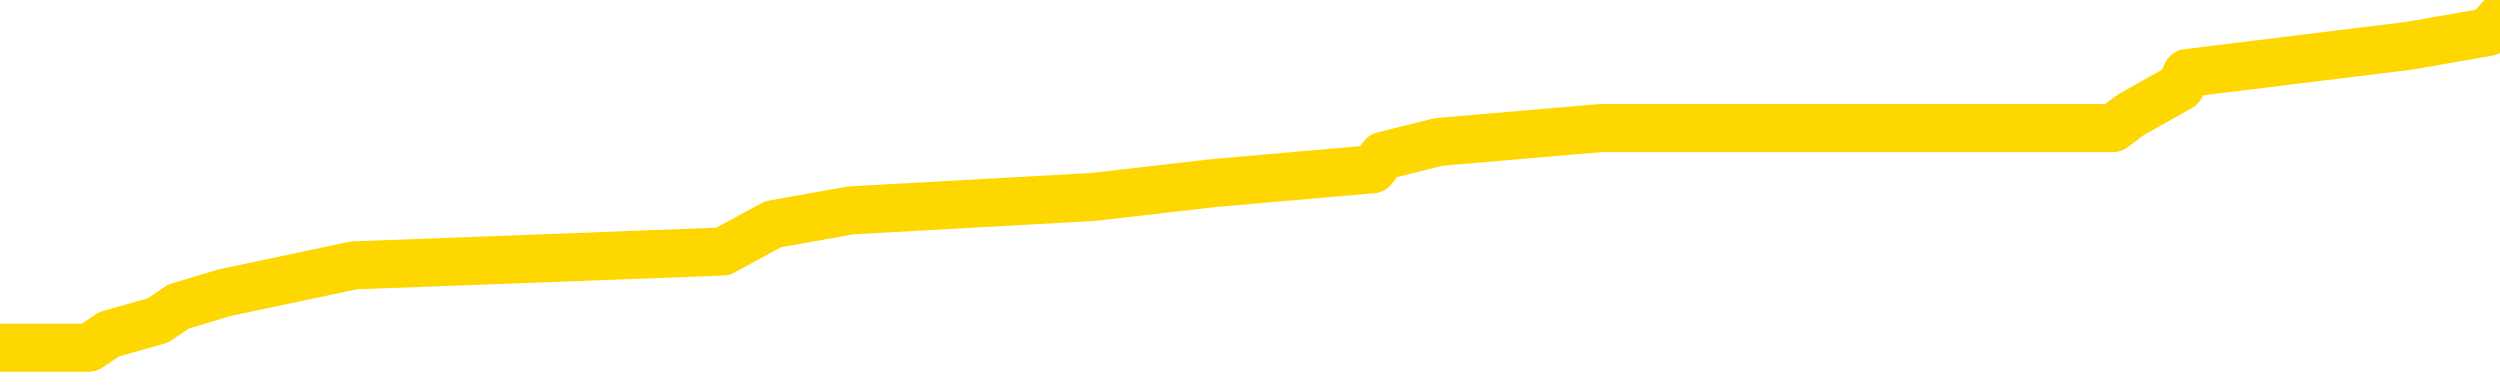 <svg xmlns="http://www.w3.org/2000/svg" version="1.1" viewBox="0 0 6500 1000">
	<path fill="none" stroke="gold" stroke-width="125" stroke-linecap="round" stroke-linejoin="round" d="M0 26636  L-169794 26636 L-169609 26600 L-169119 26529 L-168826 26493 L-168514 26422 L-168280 26386 L-168227 26315 L-168167 26243 L-168014 26208 L-167974 26136 L-167841 26100 L-167548 26065 L-167008 26065 L-166398 26029 L-166350 26029 L-165709 25993 L-165676 25993 L-165151 25993 L-165018 25958 L-164628 25886 L-164300 25815 L-164183 25744 L-163971 25672 L-163254 25672 L-162684 25637 L-162577 25637 L-162403 25601 L-162181 25529 L-161780 25494 L-161754 25422 L-160826 25351 L-160739 25280 L-160656 25208 L-160586 25137 L-160289 25101 L-160137 25030 L-158247 25066 L-158146 25066 L-157884 25066 L-157590 25101 L-157449 25030 L-157200 25030 L-157164 24994 L-157006 24958 L-156542 24887 L-156289 24851 L-156077 24780 L-155826 24744 L-155477 24709 L-154550 24637 L-154456 24566 L-154045 24530 L-152874 24459 L-151685 24423 L-151593 24352 L-151566 24280 L-151299 24209 L-151001 24138 L-150872 24066 L-150834 23995 L-150020 23995 L-149636 24031 L-148575 24066 L-148514 24066 L-148249 24780 L-147778 25458 L-147585 26136 L-147322 26814 L-146985 26779 L-146849 26743 L-146394 26707 L-145650 26672 L-145633 26636 L-145468 26564 L-145399 26564 L-144883 26529 L-143855 26529 L-143658 26493 L-143170 26457 L-142808 26422 L-142399 26422 L-142014 26457 L-140310 26457 L-140212 26457 L-140140 26457 L-140079 26457 L-139895 26422 L-139558 26422 L-138918 26386 L-138841 26350 L-138779 26350 L-138593 26315 L-138513 26315 L-138336 26279 L-138317 26243 L-138087 26243 L-137699 26208 L-136810 26208 L-136771 26172 L-136683 26136 L-136655 26065 L-135647 26029 L-135497 25958 L-135473 25922 L-135340 25886 L-135301 25851 L-134042 25815 L-133984 25815 L-133445 25779 L-133392 25779 L-133346 25779 L-132950 25744 L-132811 25708 L-132611 25672 L-132464 25672 L-132300 25672 L-132023 25708 L-131664 25708 L-131112 25672 L-130467 25637 L-130208 25565 L-130054 25529 L-129653 25494 L-129613 25458 L-129493 25422 L-129431 25458 L-129417 25458 L-129323 25458 L-129030 25422 L-128879 25280 L-128548 25208 L-128471 25137 L-128395 25101 L-128168 24994 L-128102 24923 L-127874 24851 L-127821 24780 L-127657 24744 L-126651 24709 L-126468 24673 L-125917 24637 L-125524 24566 L-125126 24530 L-124276 24459 L-124198 24423 L-123619 24387 L-123177 24387 L-122936 24352 L-122779 24352 L-122378 24280 L-122358 24280 L-121913 24245 L-121507 24209 L-121372 24138 L-121196 24066 L-121060 23995 L-120810 23923 L-119810 23888 L-119728 23852 L-119592 23816 L-119554 23781 L-118664 23745 L-118448 23709 L-118005 23674 L-117887 23638 L-117831 23602 L-117154 23602 L-117054 23567 L-117025 23567 L-115683 23531 L-115278 23495 L-115238 23460 L-114310 23424 L-114212 23388 L-114079 23352 L-113675 23317 L-113648 23281 L-113555 23245 L-113339 23210 L-112928 23138 L-111774 23067 L-111483 22996 L-111454 22924 L-110846 22889 L-110596 22817 L-110576 22781 L-109647 22746 L-109595 22674 L-109473 22639 L-109455 22567 L-109300 22532 L-109124 22460 L-108988 22425 L-108931 22389 L-108823 22353 L-108738 22317 L-108505 22282 L-108430 22246 L-108121 22210 L-108004 22175 L-107834 22139 L-107743 22103 L-107640 22103 L-107617 22068 L-107540 22068 L-107442 21996 L-107075 21961 L-106970 21925 L-106467 21889 L-106015 21854 L-105977 21818 L-105953 21782 L-105912 21746 L-105783 21711 L-105682 21675 L-105241 21639 L-104959 21604 L-104366 21568 L-104236 21532 L-103961 21461 L-103809 21425 L-103656 21390 L-103571 21318 L-103493 21283 L-103307 21247 L-103256 21247 L-103229 21211 L-103149 21175 L-103126 21140 L-102843 21068 L-102239 20997 L-101243 20961 L-100945 20926 L-100212 20890 L-99967 20854 L-99877 20819 L-99300 20783 L-98601 20747 L-97849 20711 L-97531 20676 L-97148 20604 L-97071 20569 L-96436 20533 L-96251 20497 L-96163 20497 L-96034 20497 L-95721 20462 L-95671 20426 L-95529 20390 L-95508 20355 L-94540 20319 L-93994 20283 L-93516 20283 L-93455 20283 L-93131 20283 L-93110 20248 L-93048 20248 L-92838 20212 L-92761 20176 L-92706 20140 L-92684 20105 L-92644 20069 L-92629 20033 L-91871 19998 L-91855 19962 L-91056 19926 L-90903 19891 L-89998 19855 L-89492 19819 L-89262 19748 L-89221 19748 L-89106 19712 L-88929 19677 L-88175 19712 L-88040 19677 L-87876 19641 L-87558 19605 L-87382 19534 L-86360 19462 L-86336 19391 L-86085 19355 L-85872 19284 L-85238 19248 L-85000 19177 L-84968 19105 L-84790 19034 L-84709 18963 L-84620 18927 L-84555 18856 L-84115 18784 L-84092 18749 L-83551 18713 L-83295 18677 L-82800 18642 L-81923 18606 L-81886 18570 L-81833 18534 L-81792 18499 L-81675 18463 L-81399 18427 L-81191 18356 L-80994 18285 L-80971 18213 L-80921 18142 L-80881 18106 L-80804 18071 L-80206 17999 L-80146 17963 L-80042 17928 L-79888 17892 L-79256 17856 L-78576 17821 L-78273 17749 L-77926 17714 L-77728 17678 L-77680 17607 L-77360 17571 L-76732 17535 L-76585 17500 L-76549 17464 L-76491 17428 L-76415 17357 L-76173 17357 L-76085 17321 L-75991 17285 L-75697 17250 L-75563 17214 L-75503 17178 L-75466 17107 L-75194 17107 L-74188 17071 L-74012 17036 L-73961 17036 L-73669 17000 L-73476 16928 L-73143 16893 L-72637 16857 L-72075 16786 L-72060 16714 L-72043 16679 L-71943 16607 L-71828 16536 L-71789 16465 L-71751 16429 L-71686 16429 L-71658 16393 L-71519 16429 L-71226 16429 L-71176 16429 L-71071 16429 L-70806 16393 L-70341 16357 L-70197 16357 L-70142 16286 L-70085 16250 L-69894 16215 L-69529 16179 L-69314 16179 L-69120 16179 L-69062 16179 L-69003 16108 L-68849 16072 L-68579 16036 L-68149 16215 L-68134 16215 L-68057 16179 L-67993 16143 L-67863 15894 L-67840 15858 L-67556 15822 L-67508 15786 L-67453 15751 L-66991 15715 L-66952 15715 L-66912 15679 L-66721 15644 L-66241 15608 L-65754 15572 L-65737 15537 L-65699 15501 L-65443 15465 L-65365 15394 L-65136 15358 L-65120 15287 L-64825 15215 L-64383 15180 L-63936 15144 L-63431 15108 L-63278 15073 L-62991 15037 L-62951 14966 L-62620 14930 L-62398 14894 L-61881 14823 L-61805 14787 L-61557 14716 L-61363 14644 L-61303 14609 L-60526 14573 L-60452 14573 L-60222 14537 L-60205 14537 L-60143 14502 L-59948 14466 L-59484 14466 L-59460 14430 L-59331 14430 L-58030 14430 L-58013 14430 L-57936 14395 L-57842 14395 L-57625 14395 L-57473 14359 L-57295 14395 L-57241 14430 L-56954 14466 L-56914 14466 L-56544 14466 L-56104 14466 L-55921 14466 L-55600 14430 L-55305 14430 L-54859 14359 L-54787 14323 L-54325 14252 L-53887 14216 L-53705 14180 L-52251 14109 L-52119 14073 L-51662 14002 L-51436 13966 L-51049 13895 L-50533 13824 L-49579 13752 L-48784 13681 L-48110 13645 L-47684 13574 L-47373 13538 L-47143 13431 L-46460 13324 L-46447 13217 L-46237 13074 L-46215 13038 L-46041 12967 L-45091 12931 L-44823 12860 L-44007 12824 L-43697 12753 L-43659 12717 L-43602 12646 L-42985 12610 L-42347 12539 L-40721 12503 L-40047 12467 L-39405 12467 L-39328 12467 L-39271 12467 L-39236 12467 L-39207 12432 L-39095 12360 L-39078 12325 L-39055 12289 L-38901 12253 L-38848 12182 L-38770 12146 L-38651 12110 L-38553 12075 L-38436 12039 L-38166 11968 L-37896 11932 L-37879 11861 L-37679 11825 L-37532 11754 L-37305 11718 L-37171 11682 L-36863 11647 L-36803 11611 L-36449 11539 L-36101 11504 L-36000 11468 L-35936 11397 L-35876 11361 L-35491 11290 L-35110 11254 L-35006 11218 L-34746 11183 L-34475 11111 L-34316 11076 L-34283 11040 L-34221 11004 L-34080 10968 L-33896 10933 L-33851 10897 L-33563 10897 L-33547 10861 L-33314 10861 L-33253 10826 L-33215 10826 L-32635 10790 L-32501 10754 L-32478 10612 L-32460 10362 L-32442 10076 L-32426 9791 L-32402 9505 L-32386 9291 L-32364 9041 L-32348 8791 L-32325 8649 L-32308 8506 L-32286 8399 L-32269 8327 L-32220 8220 L-32148 8113 L-32114 7935 L-32090 7792 L-32054 7649 L-32013 7507 L-31976 7435 L-31960 7293 L-31936 7185 L-31899 7114 L-31882 7007 L-31859 6936 L-31841 6864 L-31822 6793 L-31806 6721 L-31777 6614 L-31751 6507 L-31706 6472 L-31689 6400 L-31647 6365 L-31599 6293 L-31529 6222 L-31513 6150 L-31497 6079 L-31435 6043 L-31396 6008 L-31357 5972 L-31191 5936 L-31126 5901 L-31110 5865 L-31065 5794 L-31007 5758 L-30794 5722 L-30761 5687 L-30719 5651 L-30640 5615 L-30103 5579 L-30025 5544 L-29921 5472 L-29832 5437 L-29656 5401 L-29305 5365 L-29149 5330 L-28712 5294 L-28555 5258 L-28425 5223 L-27721 5151 L-27520 5115 L-26559 5044 L-26077 5008 L-25978 5008 L-25886 4973 L-25641 4937 L-25568 4901 L-25125 4830 L-25029 4794 L-25014 4759 L-24997 4723 L-24973 4687 L-24507 4652 L-24290 4616 L-24150 4580 L-23856 4544 L-23768 4509 L-23726 4473 L-23697 4437 L-23524 4402 L-23465 4366 L-23389 4330 L-23308 4295 L-23239 4295 L-22929 4259 L-22844 4223 L-22630 4188 L-22595 4152 L-21912 4116 L-21813 4081 L-21608 4045 L-21561 4009 L-21283 3973 L-21221 3938 L-21204 3866 L-21126 3831 L-20818 3759 L-20793 3724 L-20740 3652 L-20717 3617 L-20594 3581 L-20459 3509 L-20214 3474 L-20089 3474 L-19442 3438 L-19426 3438 L-19401 3438 L-19221 3367 L-19145 3331 L-19053 3295 L-18625 3260 L-18209 3224 L-17816 3153 L-17738 3117 L-17719 3081 L-17355 3046 L-17119 3010 L-16891 2974 L-16578 2938 L-16500 2903 L-16419 2831 L-16241 2760 L-16225 2724 L-15960 2653 L-15880 2617 L-15650 2582 L-15424 2546 L-15108 2546 L-14933 2510 L-14572 2510 L-14180 2475 L-14111 2403 L-14047 2367 L-13906 2296 L-13855 2260 L-13753 2189 L-13251 2153 L-13054 2118 L-12807 2082 L-12622 2046 L-12322 2011 L-12246 1975 L-12080 1903 L-11196 1868 L-11167 1796 L-11044 1725 L-10465 1689 L-10387 1654 L-9674 1654 L-9362 1654 L-9149 1654 L-9132 1654 L-8746 1654 L-8221 1582 L-7774 1547 L-7445 1511 L-7292 1475 L-6966 1475 L-6788 1440 L-6706 1440 L-6500 1368 L-6325 1332 L-5396 1297 L-4506 1261 L-4467 1225 L-4239 1225 L-3860 1190 L-3072 1154 L-2838 1118 L-2762 1083 L-2405 1047 L-1833 976 L-1566 940 L-1180 904 L-1076 904 L-906 904 L-288 904 L-76 904 L231 904 L284 869 L411 833 L464 797 L584 761 L920 690 L1879 654 L2010 583 L2212 547 L2843 512 L3155 476 L3569 440 L3596 405 L3741 369 L4161 333 L5494 333 L5541 298 L5669 226 L5686 190 L6264 119 L6470 83 L6500 48" />
</svg>
